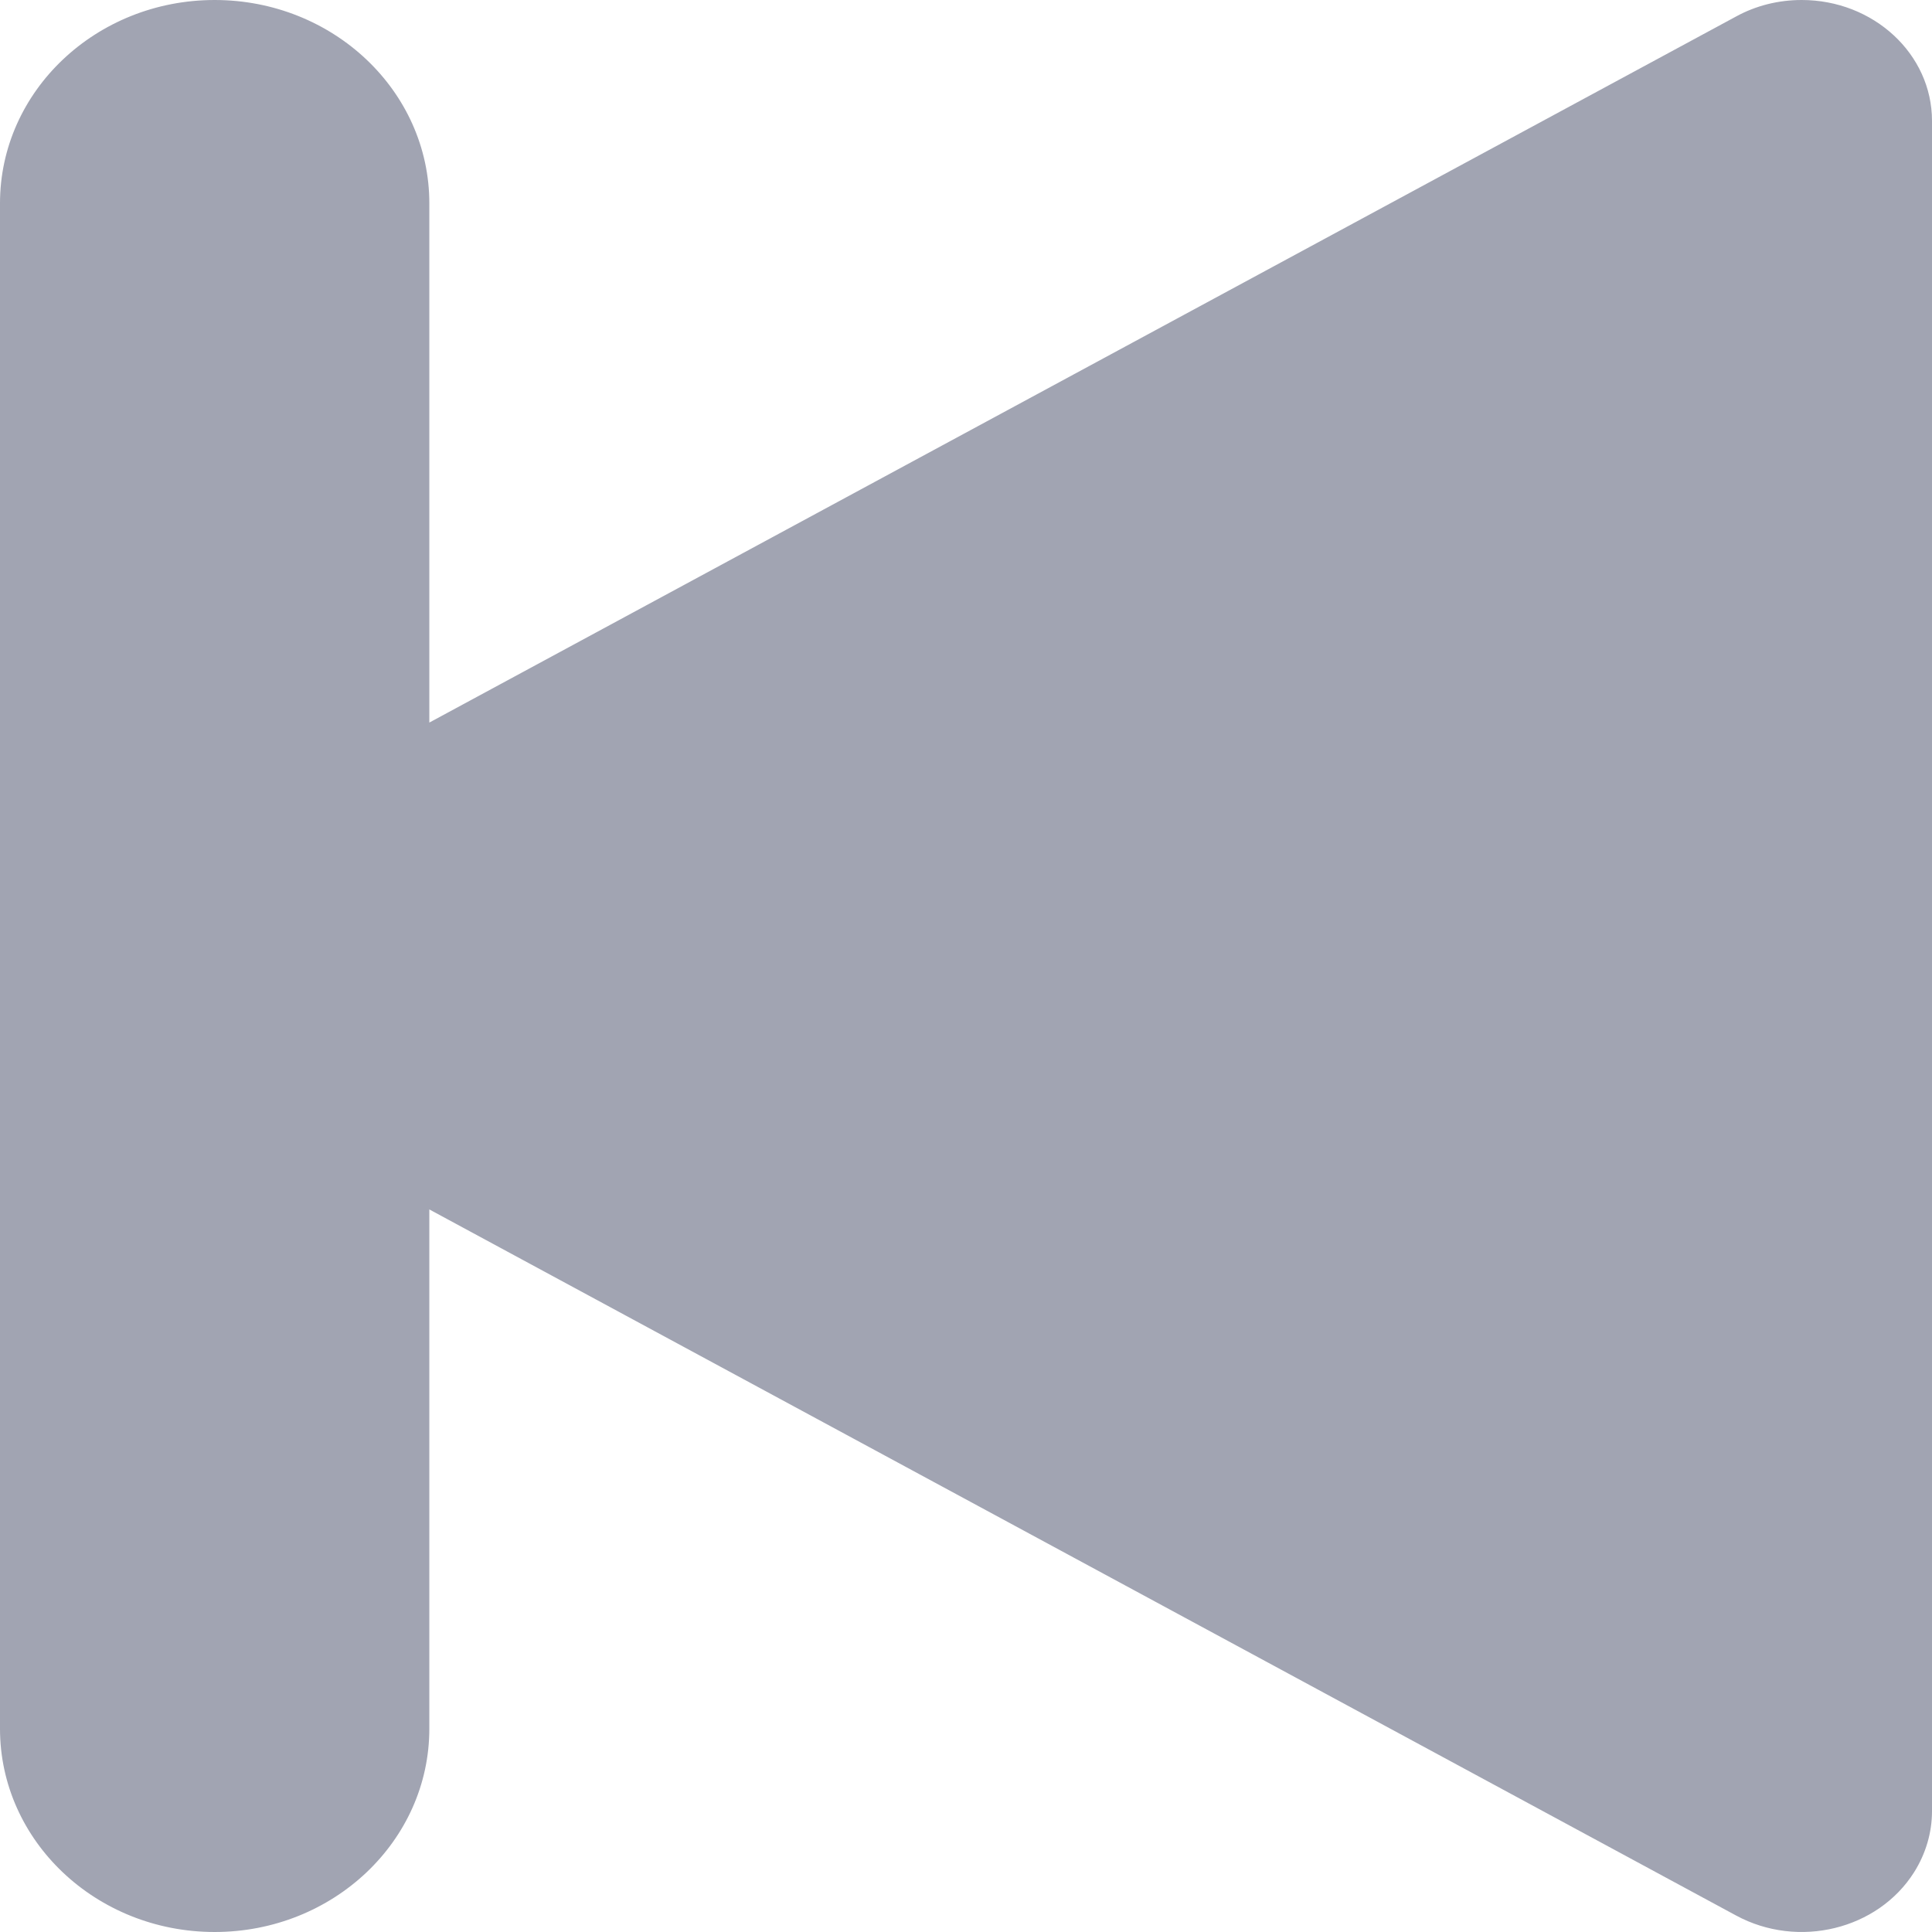 <?xml version="1.0" encoding="UTF-8"?>
<svg width="9px" height="9px" viewBox="0 0 9 9" version="1.1" xmlns="http://www.w3.org/2000/svg" xmlns:xlink="http://www.w3.org/1999/xlink">
    <!-- Generator: Sketch 55.1 (78136) - https://sketchapp.com -->
    <title>Before</title>
    <desc>Created with Sketch.</desc>
    <g id="Page-1" stroke="none" stroke-width="1" fill="none" fill-rule="evenodd">
        <g id="Components" transform="translate(-13, -249)" fill="#A1A4B2">
            <path d="M13.913,249.077 C13.82,249.026 13.715,249 13.607,249 C13.272,249 13,249.252 13,249.563 L13,252.366 L13,254.634 L13,257.437 C13,257.537 13.029,257.635 13.083,257.721 C13.252,257.989 13.623,258.08 13.913,257.923 L20,254.634 L20,257.053 C20,257.576 20.448,258 21,258 C21.552,258 22,257.576 22,257.053 L22,249.947 C22,249.424 21.552,249 21,249 C20.448,249 20,249.424 20,249.947 L20,252.366 L13.913,249.077 Z" id="Before" transform="translate(17.5, 253.5) scale(-1, 1) translate(-17.5, -253.5) "></path>
        </g>
    </g>
</svg>